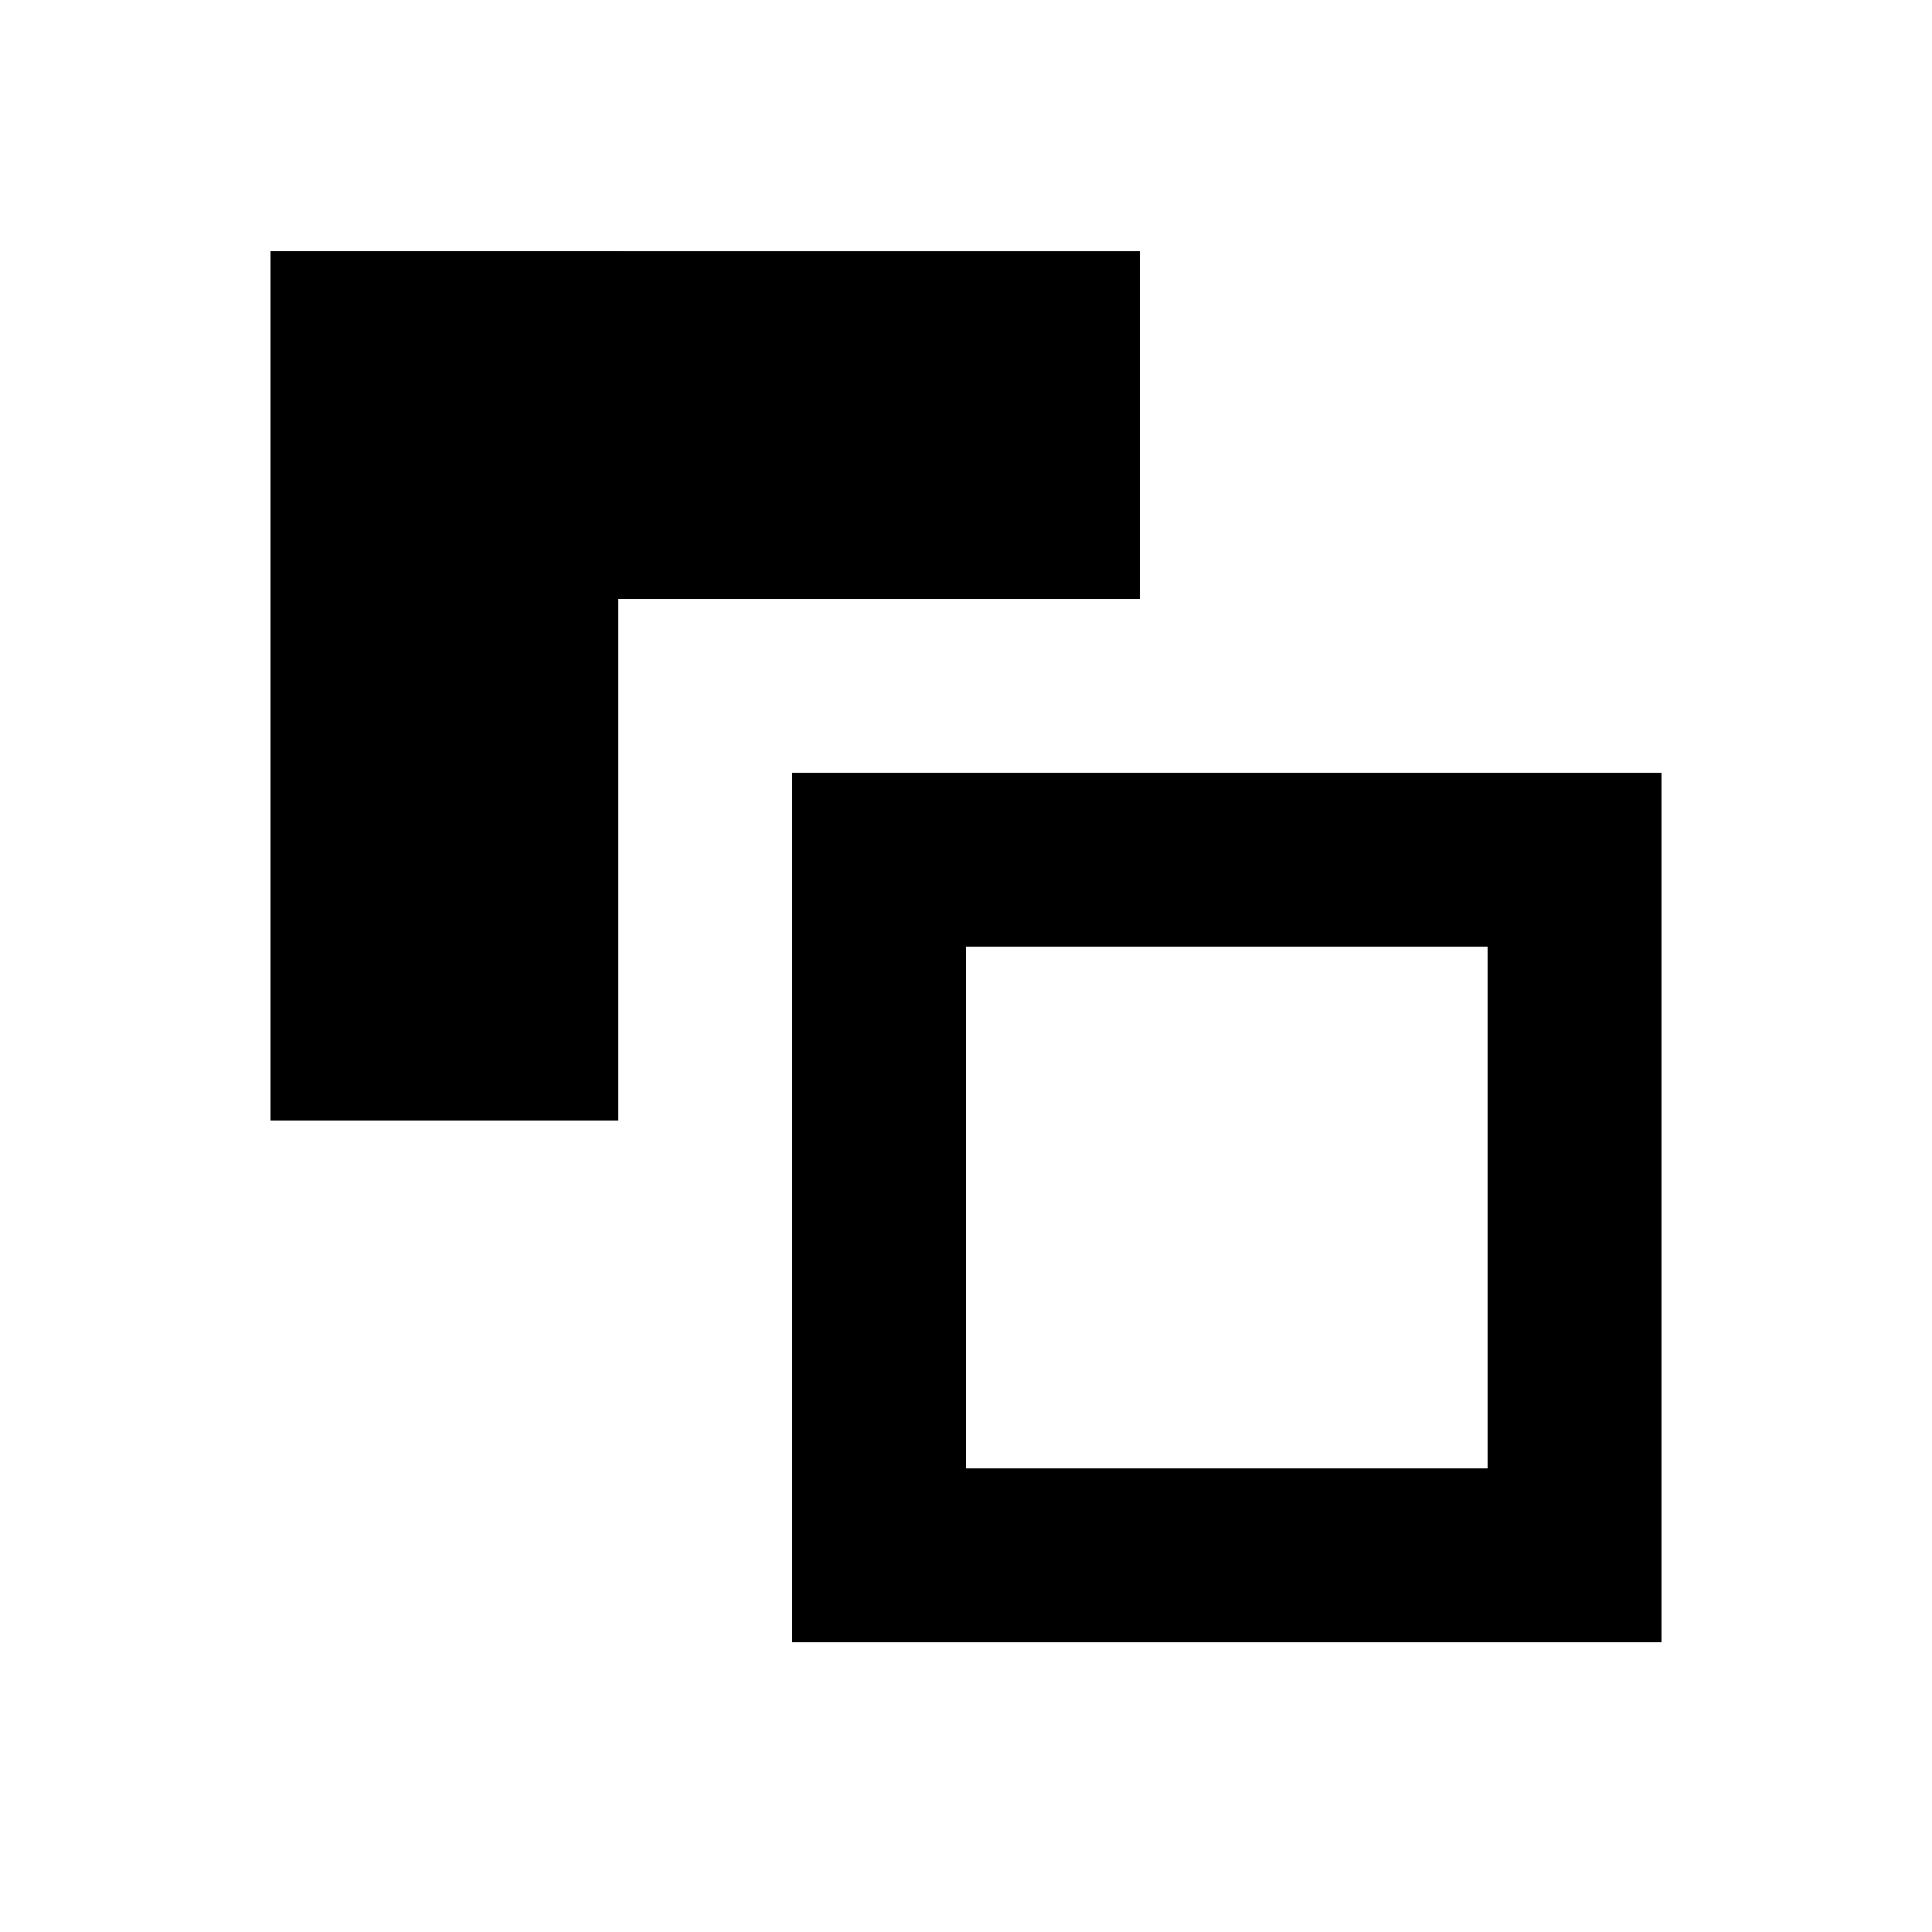 <svg xmlns="http://www.w3.org/2000/svg" xmlns:xlink="http://www.w3.org/1999/xlink" version="1.1" id="Your_Icon" x="0px" y="0px" width="100px" height="100px" viewBox="0 0 100 100" enable-background="new 0 0 100 100" xml:space="preserve">
<g>
	<path d="M41,40.001v45h45v-45H41z M77,76.001H50v-27h27V76.001z"/>
	<polygon points="59,31.001 59,13.001 32,13.001 32,13 14,13 14,13.001 14,31.001 14,58 32,58 32,31.001  "/>
</g>
</svg>